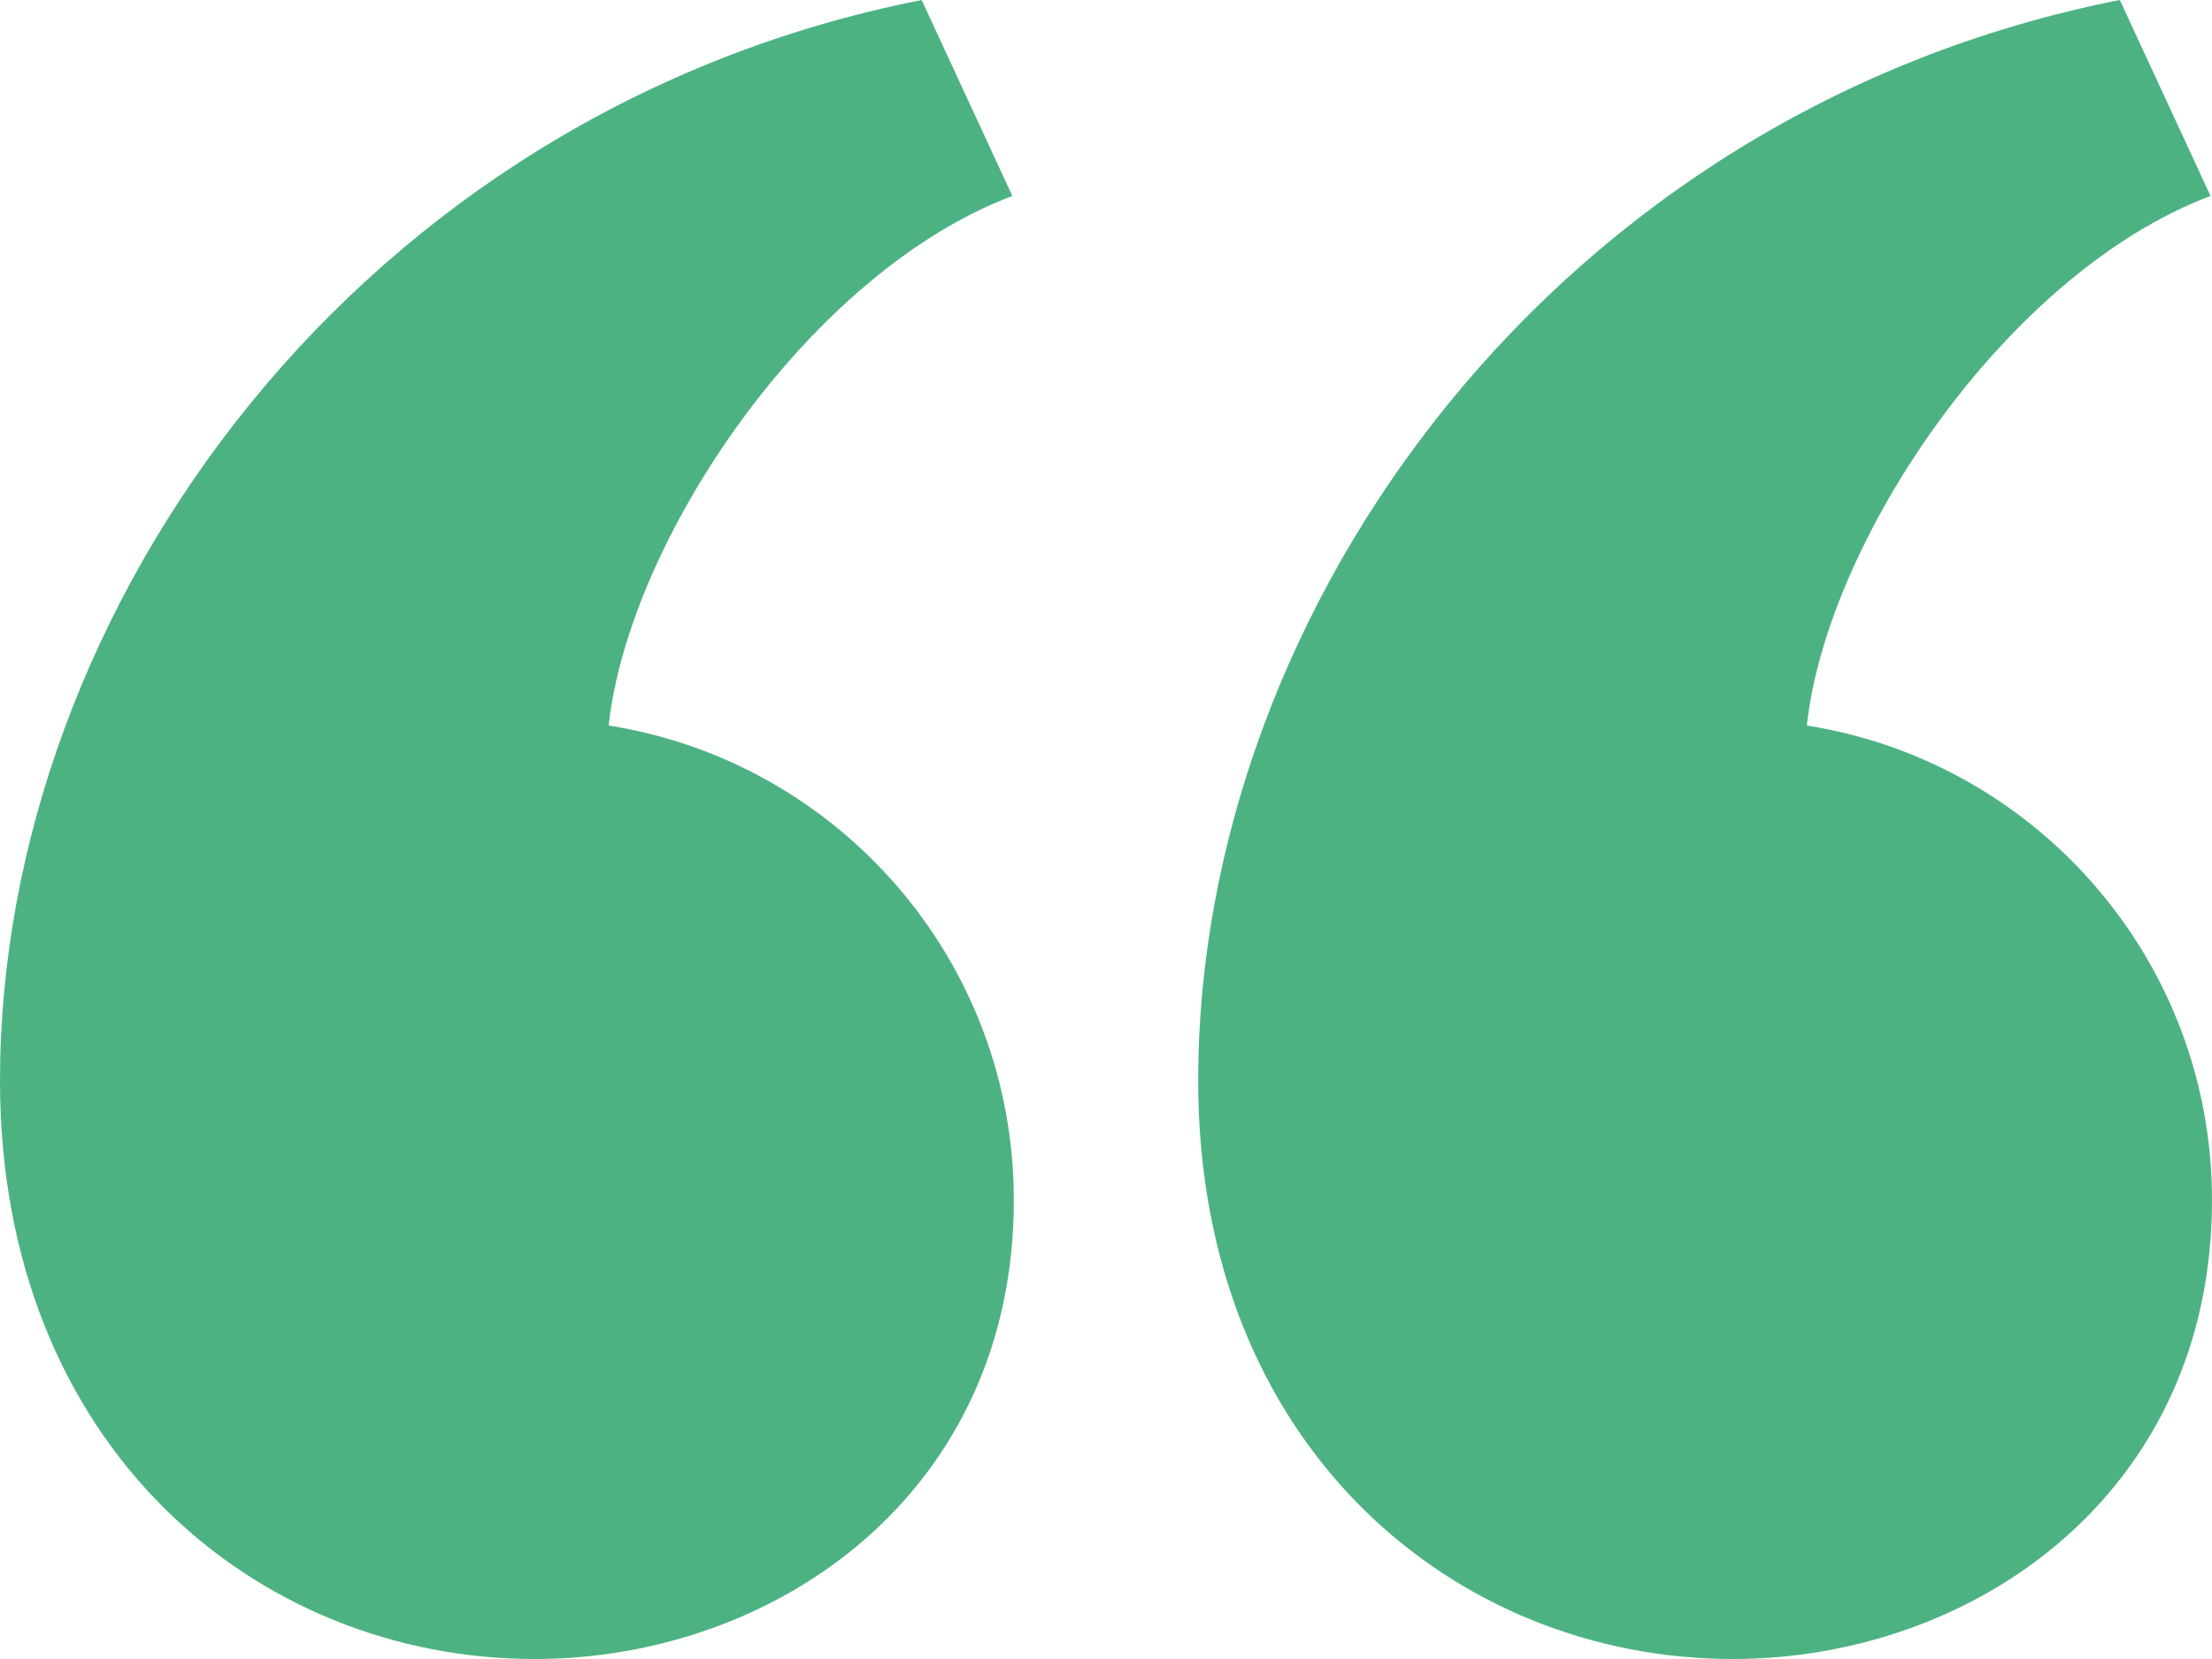 <svg width="48" height="36" viewBox="0 0 48 36" fill="none" xmlns="http://www.w3.org/2000/svg">
<path fill-rule="evenodd" clip-rule="evenodd" d="M20 0C7.784 2.412 0 13.168 0 23.45C0 31.39 5.572 36 11.602 36C16.832 36 22 32.406 22 26.042C22 20.838 18.19 16.528 13.208 15.744C13.642 11.736 17.538 5.922 21.968 4.252L20 0ZM46 0C33.784 2.412 26 13.168 26 23.45C26 31.39 31.572 36 37.602 36C42.832 36 48 32.406 48 26.042C48 20.838 44.19 16.528 39.208 15.744C39.642 11.736 43.538 5.922 47.968 4.252L46 0Z" fill="#4DB282"/>
</svg>
